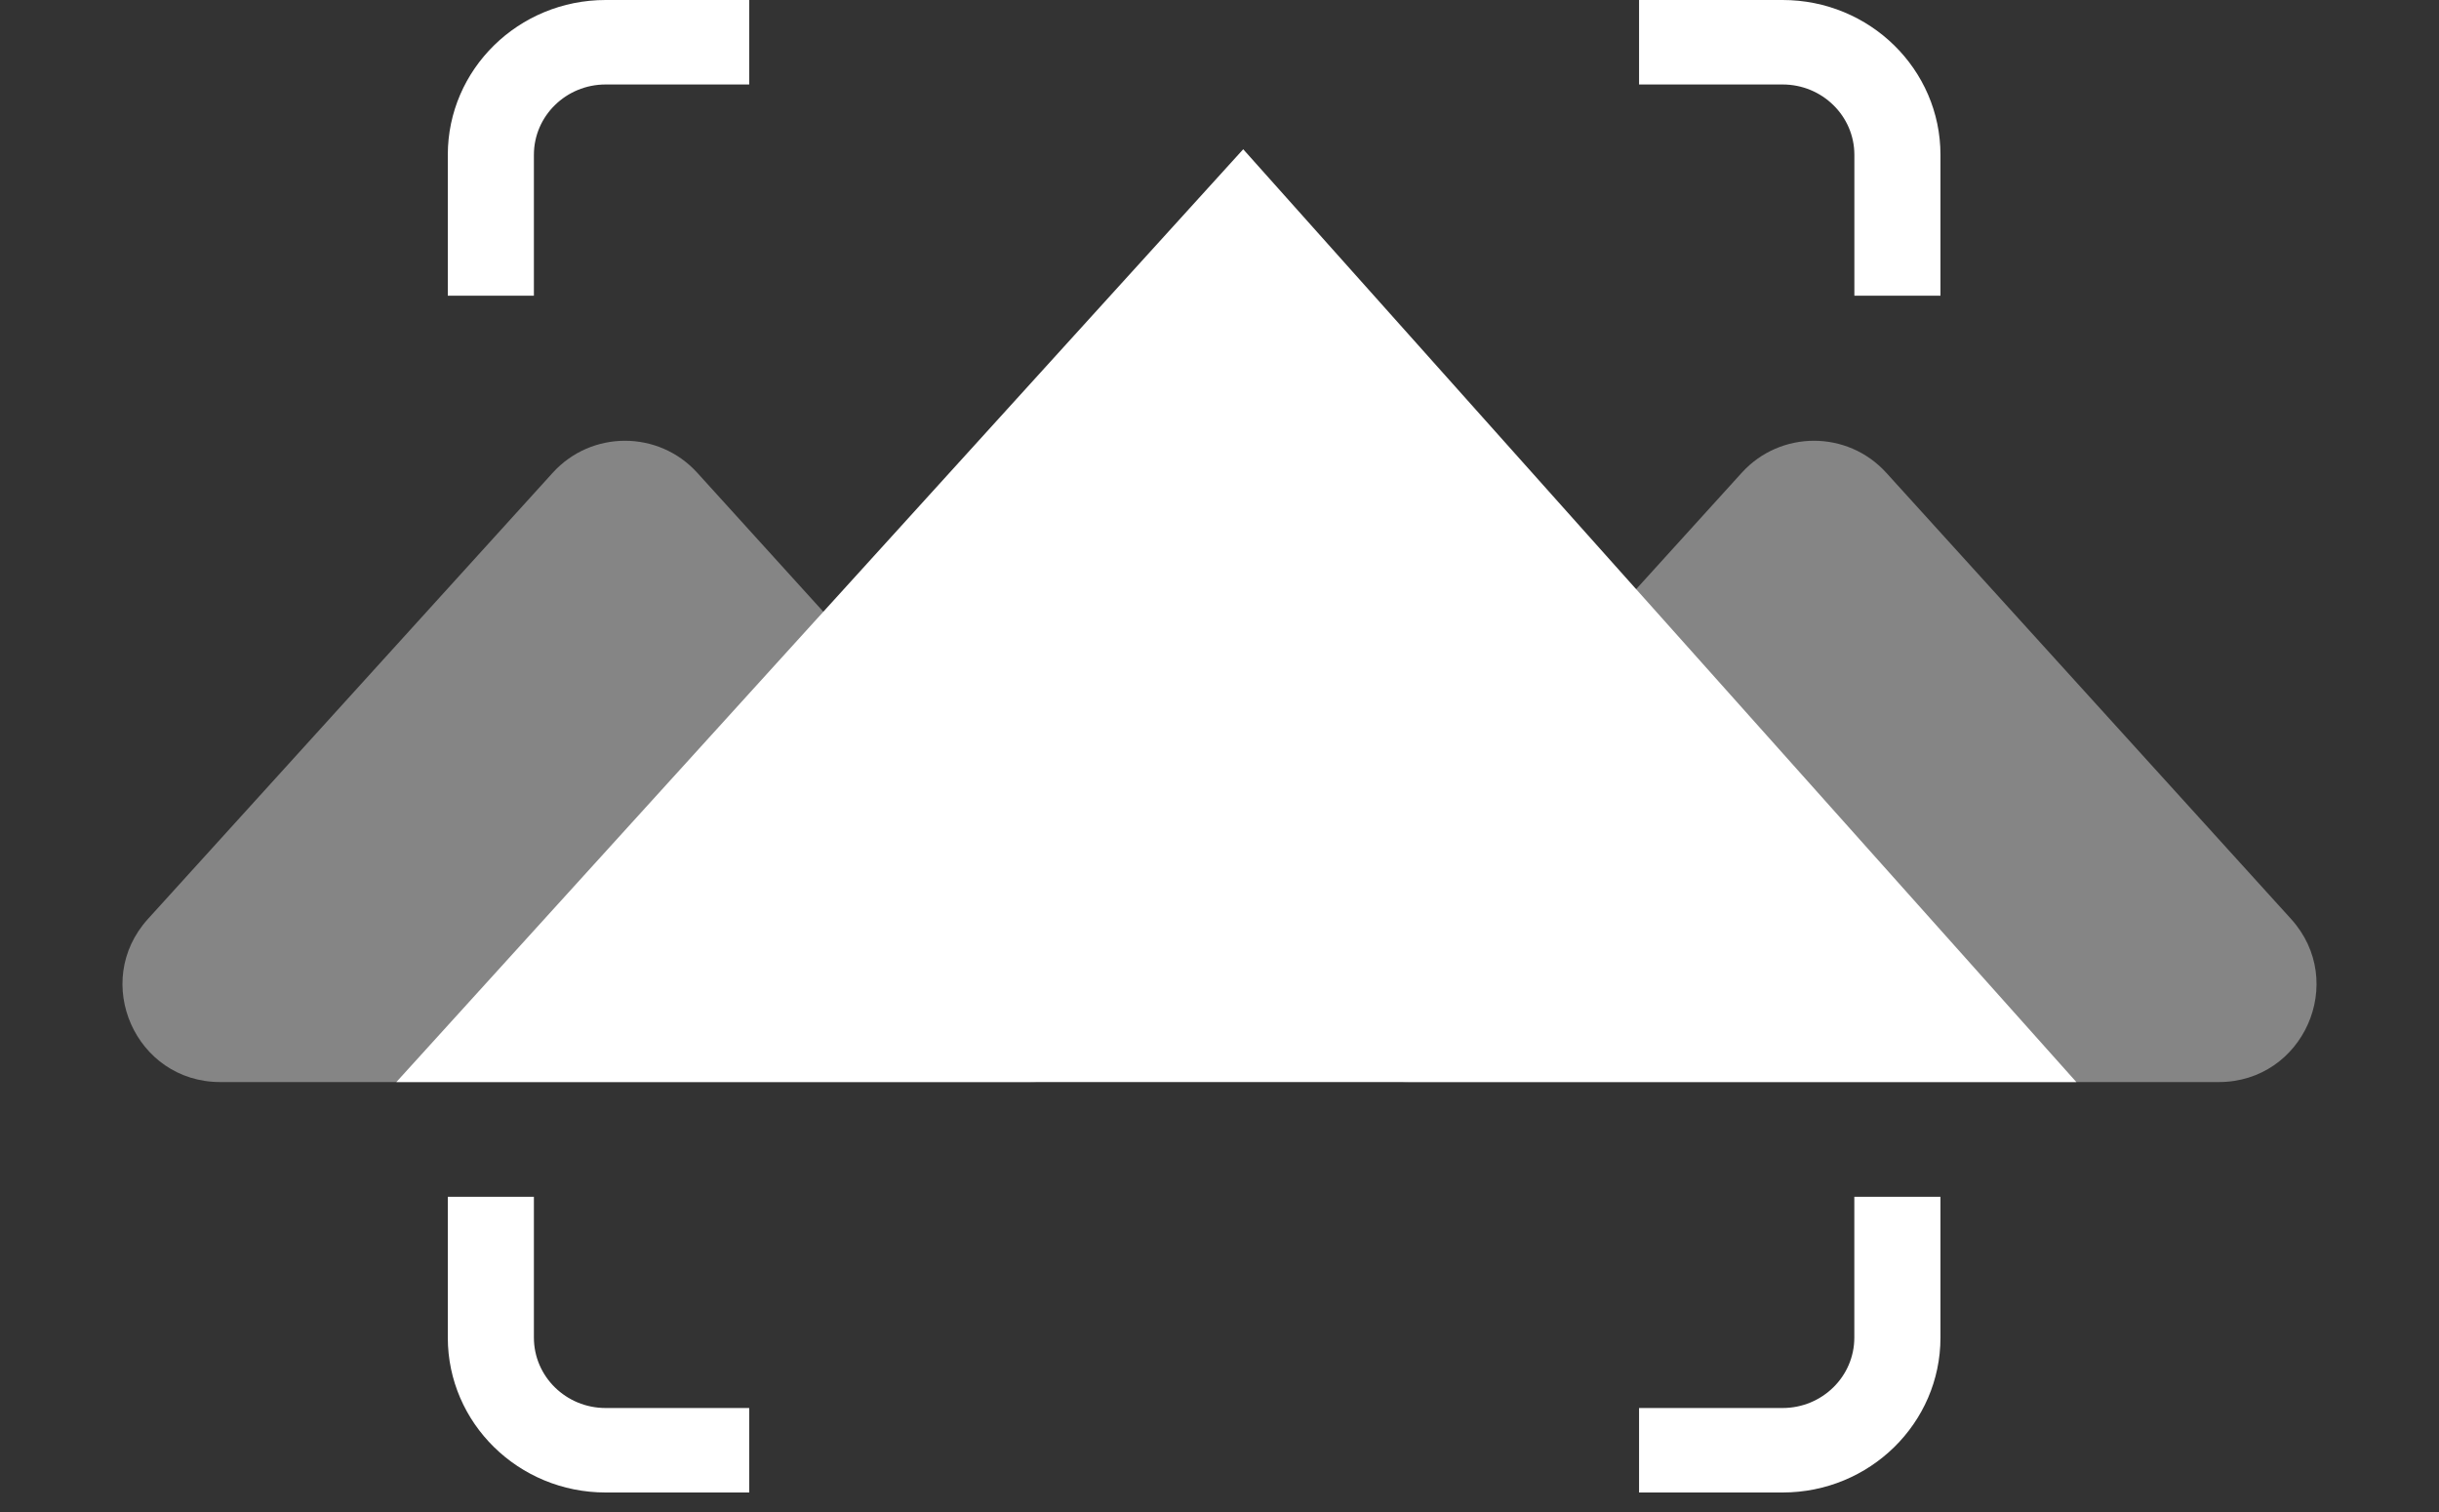<svg width="50" height="31" viewBox="0 0 50 31" fill="none" xmlns="http://www.w3.org/2000/svg">
<rect x="0" y="0" width="50" height="31" fill="#333333" stroke="none"/>
<path fill-rule="evenodd" clip-rule="evenodd" d="M36.544 1.732L33.601 1.732L33.601 0L36.544 0C38.331 0 39.78 1.422 39.78 3.175L39.78 6.062L38.015 6.062L38.015 3.175C38.015 2.378 37.356 1.732 36.544 1.732Z" fill="white"/>
<path fill-rule="evenodd" clip-rule="evenodd" d="M12.416 28.868L15.359 28.868L15.359 30.6L12.416 30.6C10.629 30.6 9.18 29.178 9.18 27.424L9.18 24.538L10.945 24.538L10.945 27.424C10.945 28.222 11.604 28.868 12.416 28.868Z" fill="white"/>
<path fill-rule="evenodd" clip-rule="evenodd" d="M12.416 1.732L15.359 1.732L15.359 0L12.416 0C10.629 0 9.18 1.422 9.18 3.175L9.18 6.062L10.945 6.062L10.945 3.175C10.945 2.378 11.604 1.732 12.416 1.732Z" fill="white"/>
<path fill-rule="evenodd" clip-rule="evenodd" d="M36.543 28.868L33.601 28.868L33.601 30.6L36.543 30.6C38.331 30.6 39.78 29.178 39.78 27.424L39.78 24.538L38.014 24.538L38.014 27.424C38.014 28.222 37.355 28.868 36.543 28.868Z" fill="white"/>
<path d="M11.331 9.693C12.125 8.818 13.5 8.818 14.294 9.693L22.592 18.841C23.758 20.127 22.846 22.185 21.111 22.185H4.514C2.779 22.185 1.867 20.127 3.033 18.841L11.331 9.693Z" fill="white" fill-opacity="0.4"/>
<path d="M35.706 9.693C36.5 8.818 37.875 8.818 38.669 9.693L46.967 18.841C48.133 20.127 47.221 22.185 45.486 22.185H28.889C27.154 22.185 26.242 20.127 27.408 18.841L35.706 9.693Z" fill="white" fill-opacity="0.4"/>
<path d="M25.474 6.049L38.098 20.185L12.642 20.185L25.474 6.049Z" fill="white" stroke="white" stroke-width="4"/>
</svg>
